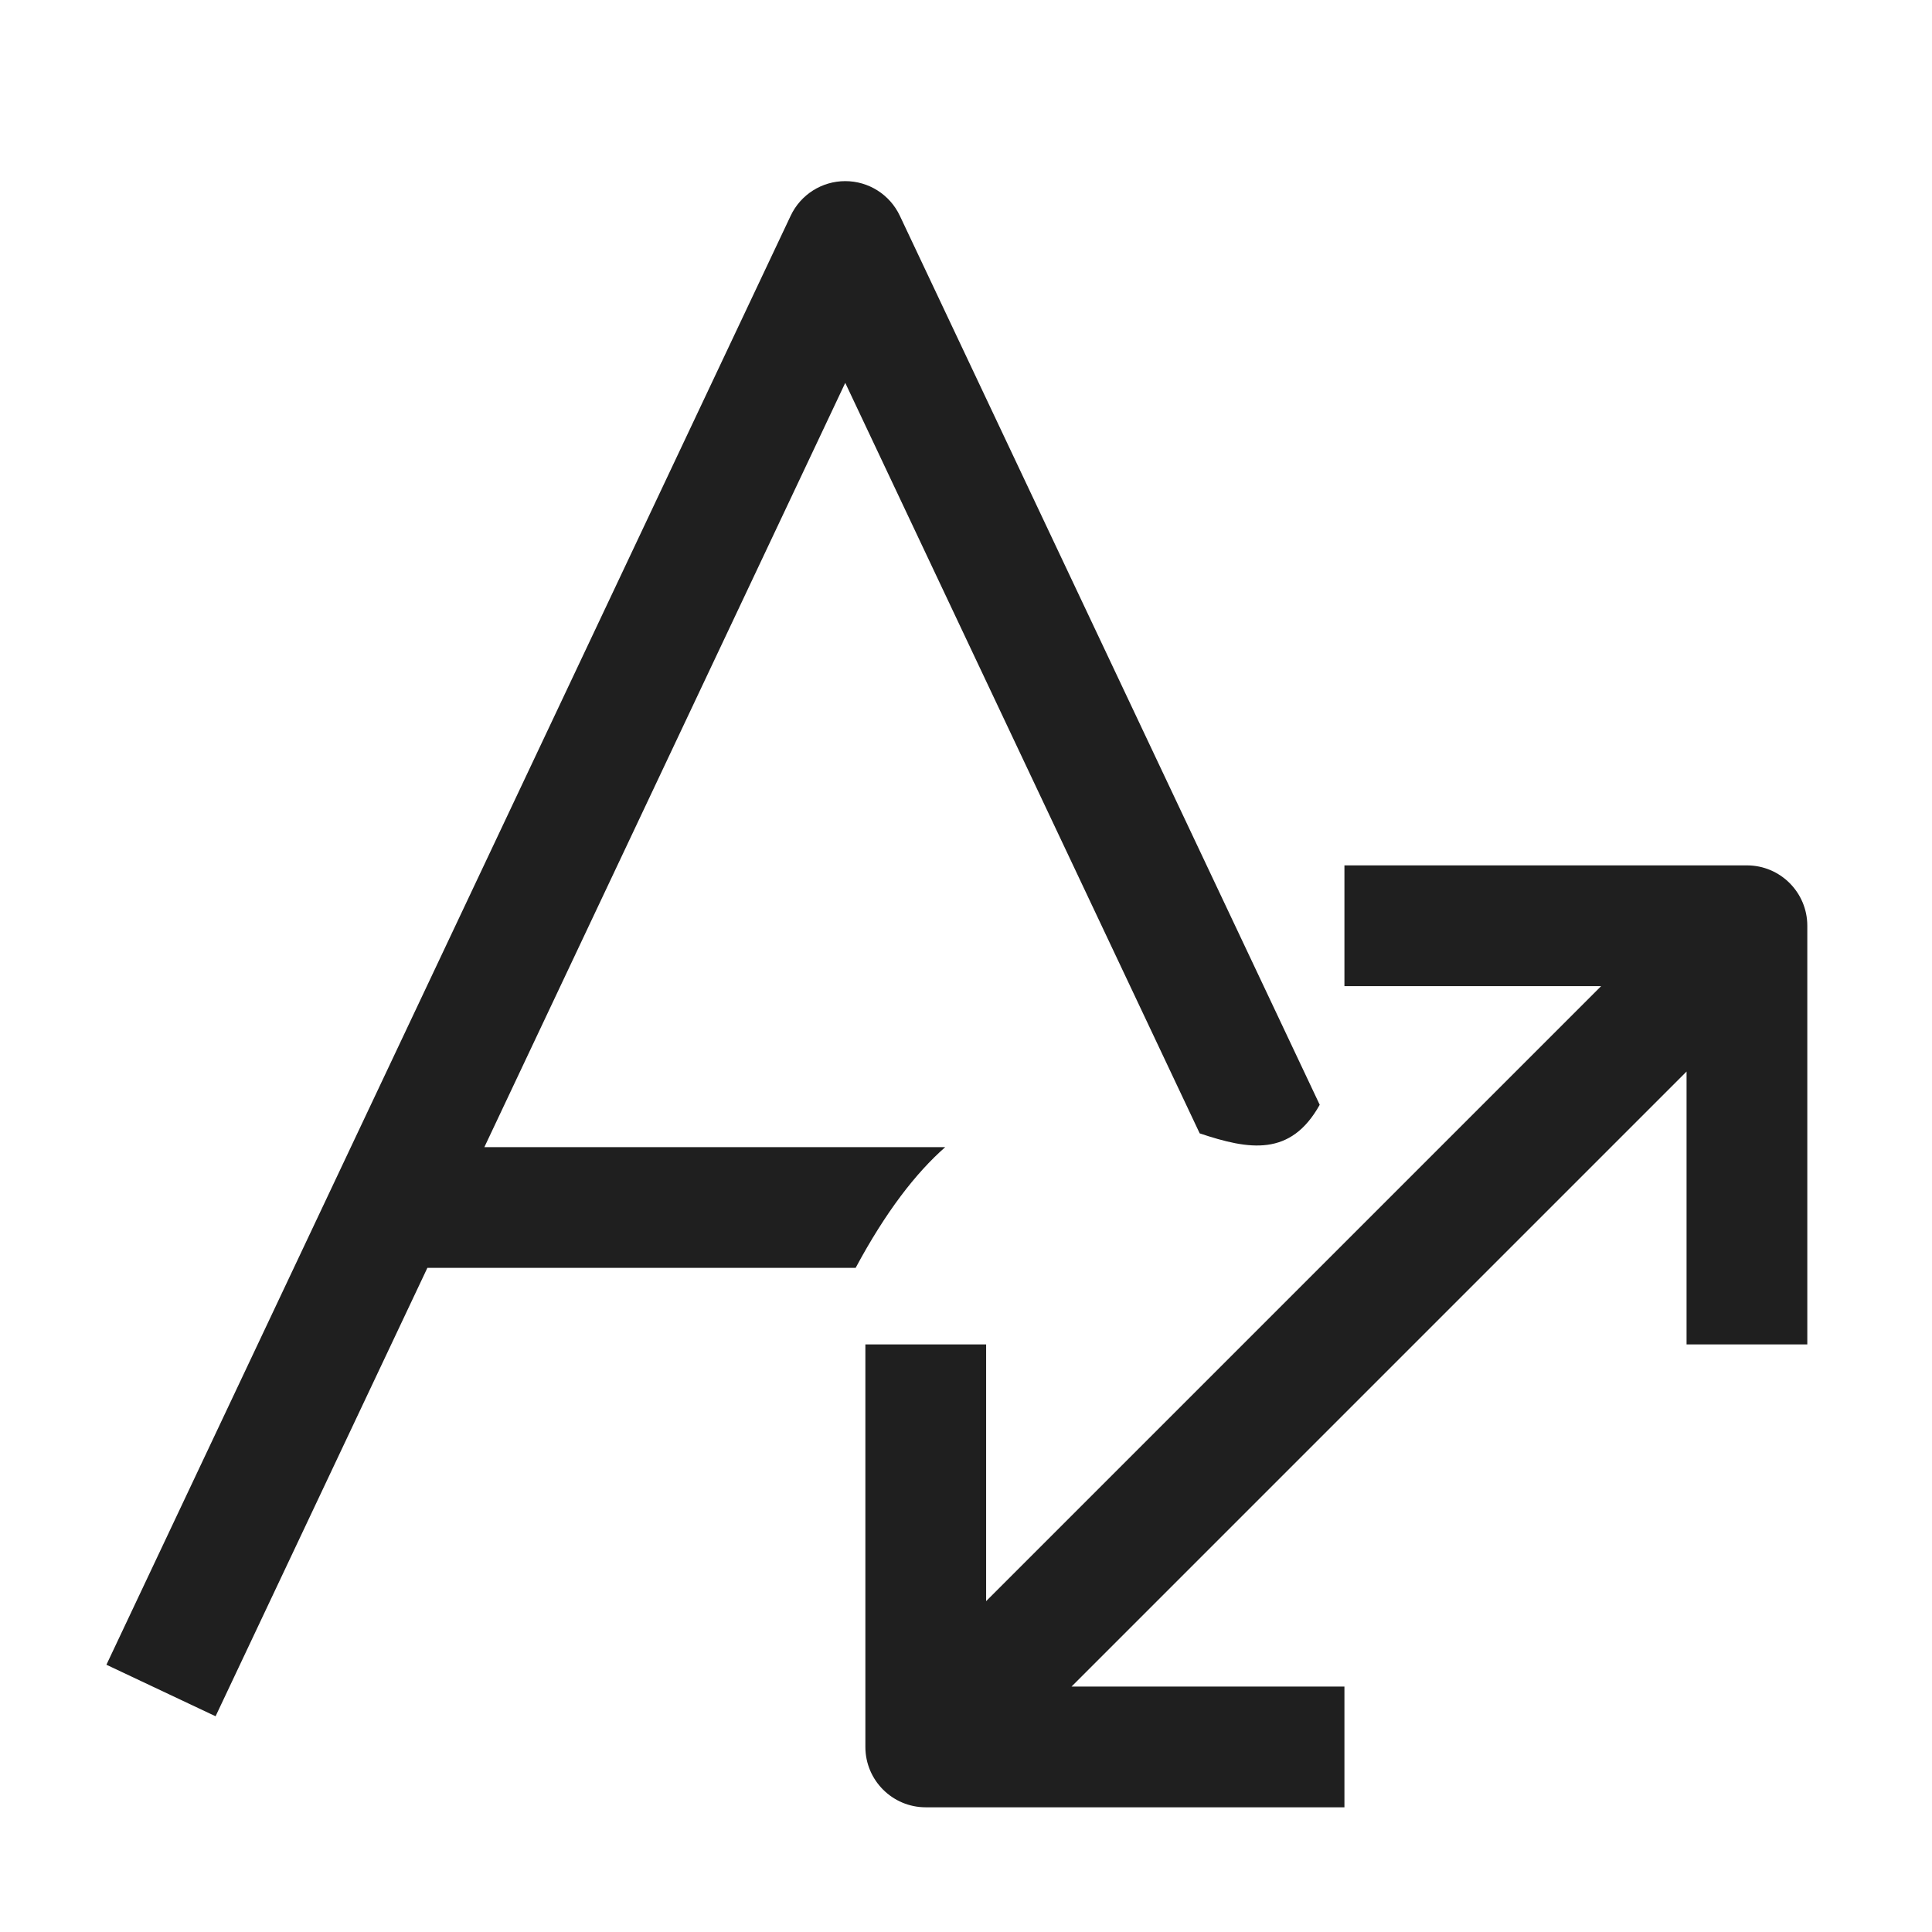 <svg width="24" height="24" viewBox="0 0 24 24" fill="none" xmlns="http://www.w3.org/2000/svg">
<path fill-rule="evenodd" clip-rule="evenodd" d="M11.178 2.68C11.054 2.417 10.79 2.25 10.5 2.25C10.21 2.25 9.946 2.417 9.822 2.68L1.322 20.68L2.678 21.32L5.309 15.75H10.629C11.003 15.054 11.375 14.573 11.742 14.25H6.017L10.5 4.756L14.903 14.079C15.52 14.286 16.034 14.37 16.394 13.724L11.178 2.68ZM21.701 10.75L16.701 10.75L16.701 12.25L19.89 12.25L12.25 19.89L12.25 16.701L10.75 16.701L10.75 21.701C10.75 22.115 11.086 22.451 11.5 22.451L16.701 22.451L16.701 20.951H13.311L20.951 13.311V16.701L22.451 16.701V11.5C22.451 11.086 22.115 10.75 21.701 10.75Z" fill="#1F1F1F"/>
</svg>
